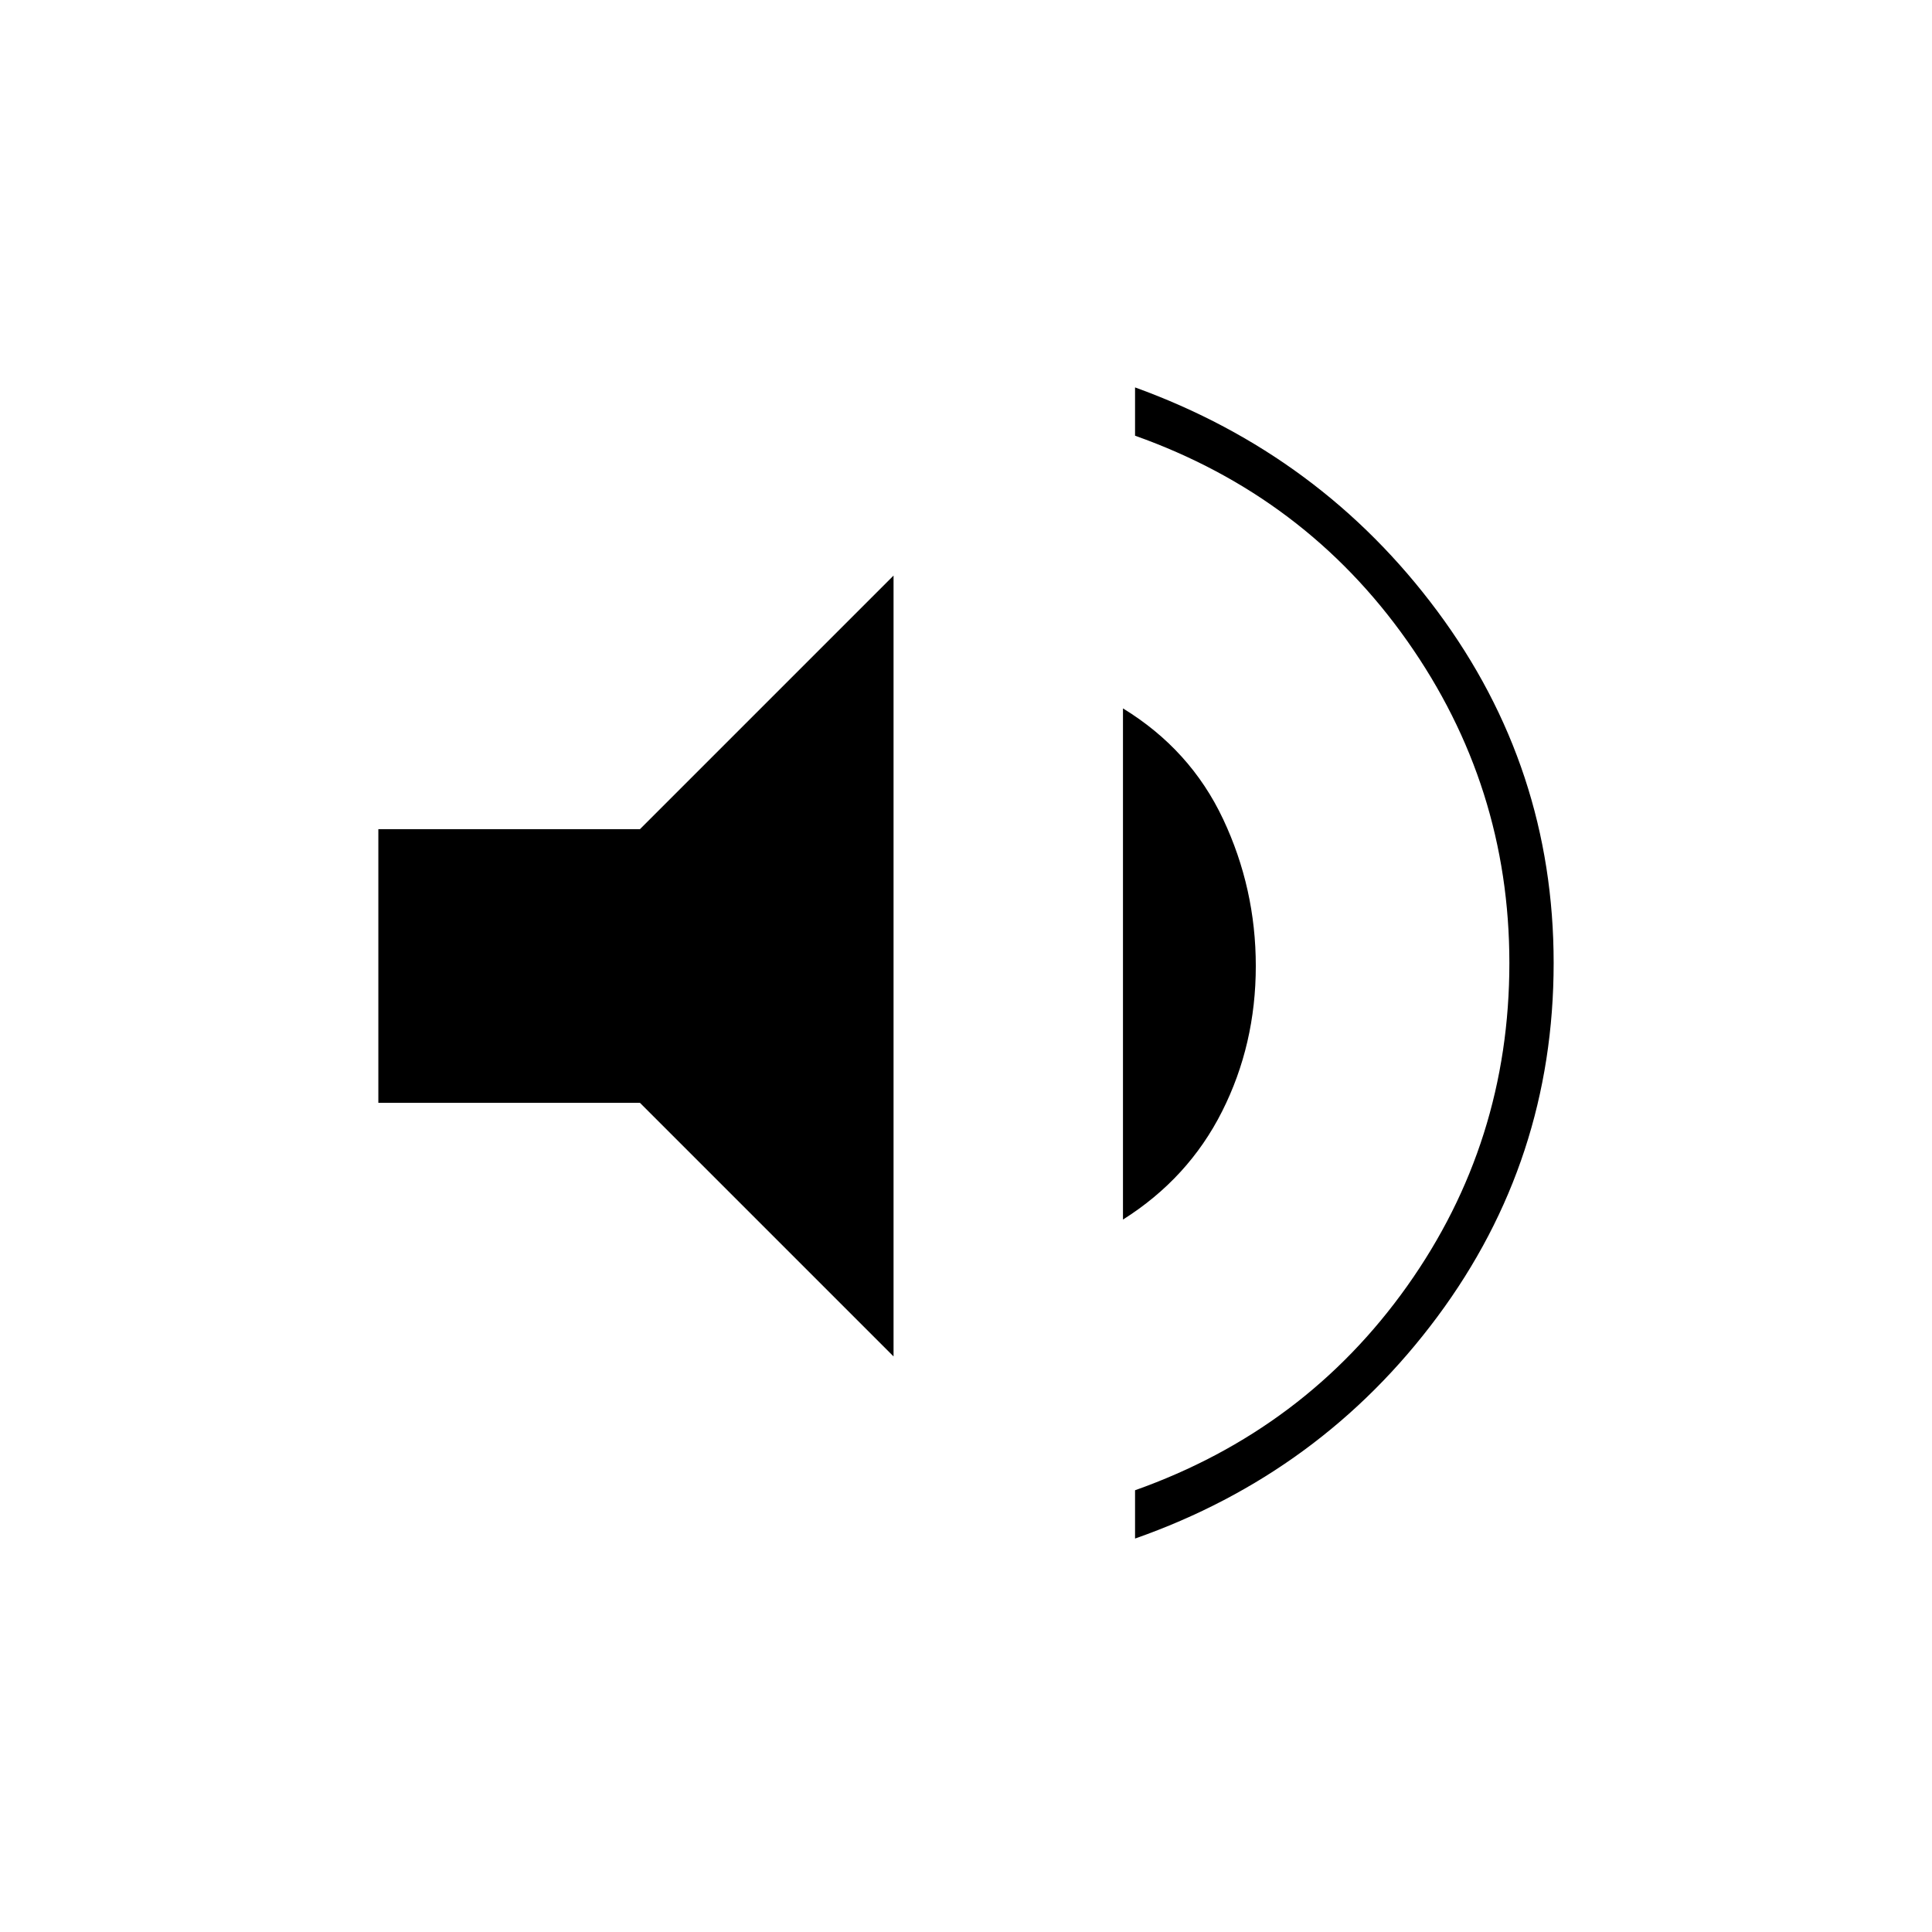 <svg xmlns="http://www.w3.org/2000/svg" height="48" viewBox="0 -960 960 960" width="48"><path d="M564-195.5v-24q84.5-30 135.25-101.5T750-481.5q0-88-50.75-160T564-743.5v-24q92.5 33.5 150.25 111.25T772-481.5q0 98-57.75 175.75T564-195.5ZM188-412v-136h130l126-126v388L318-412H188Zm370 58v-254q33.5 20.5 49.75 55T624-480q0 39-16.75 72.25T558-354Z"/></svg>
